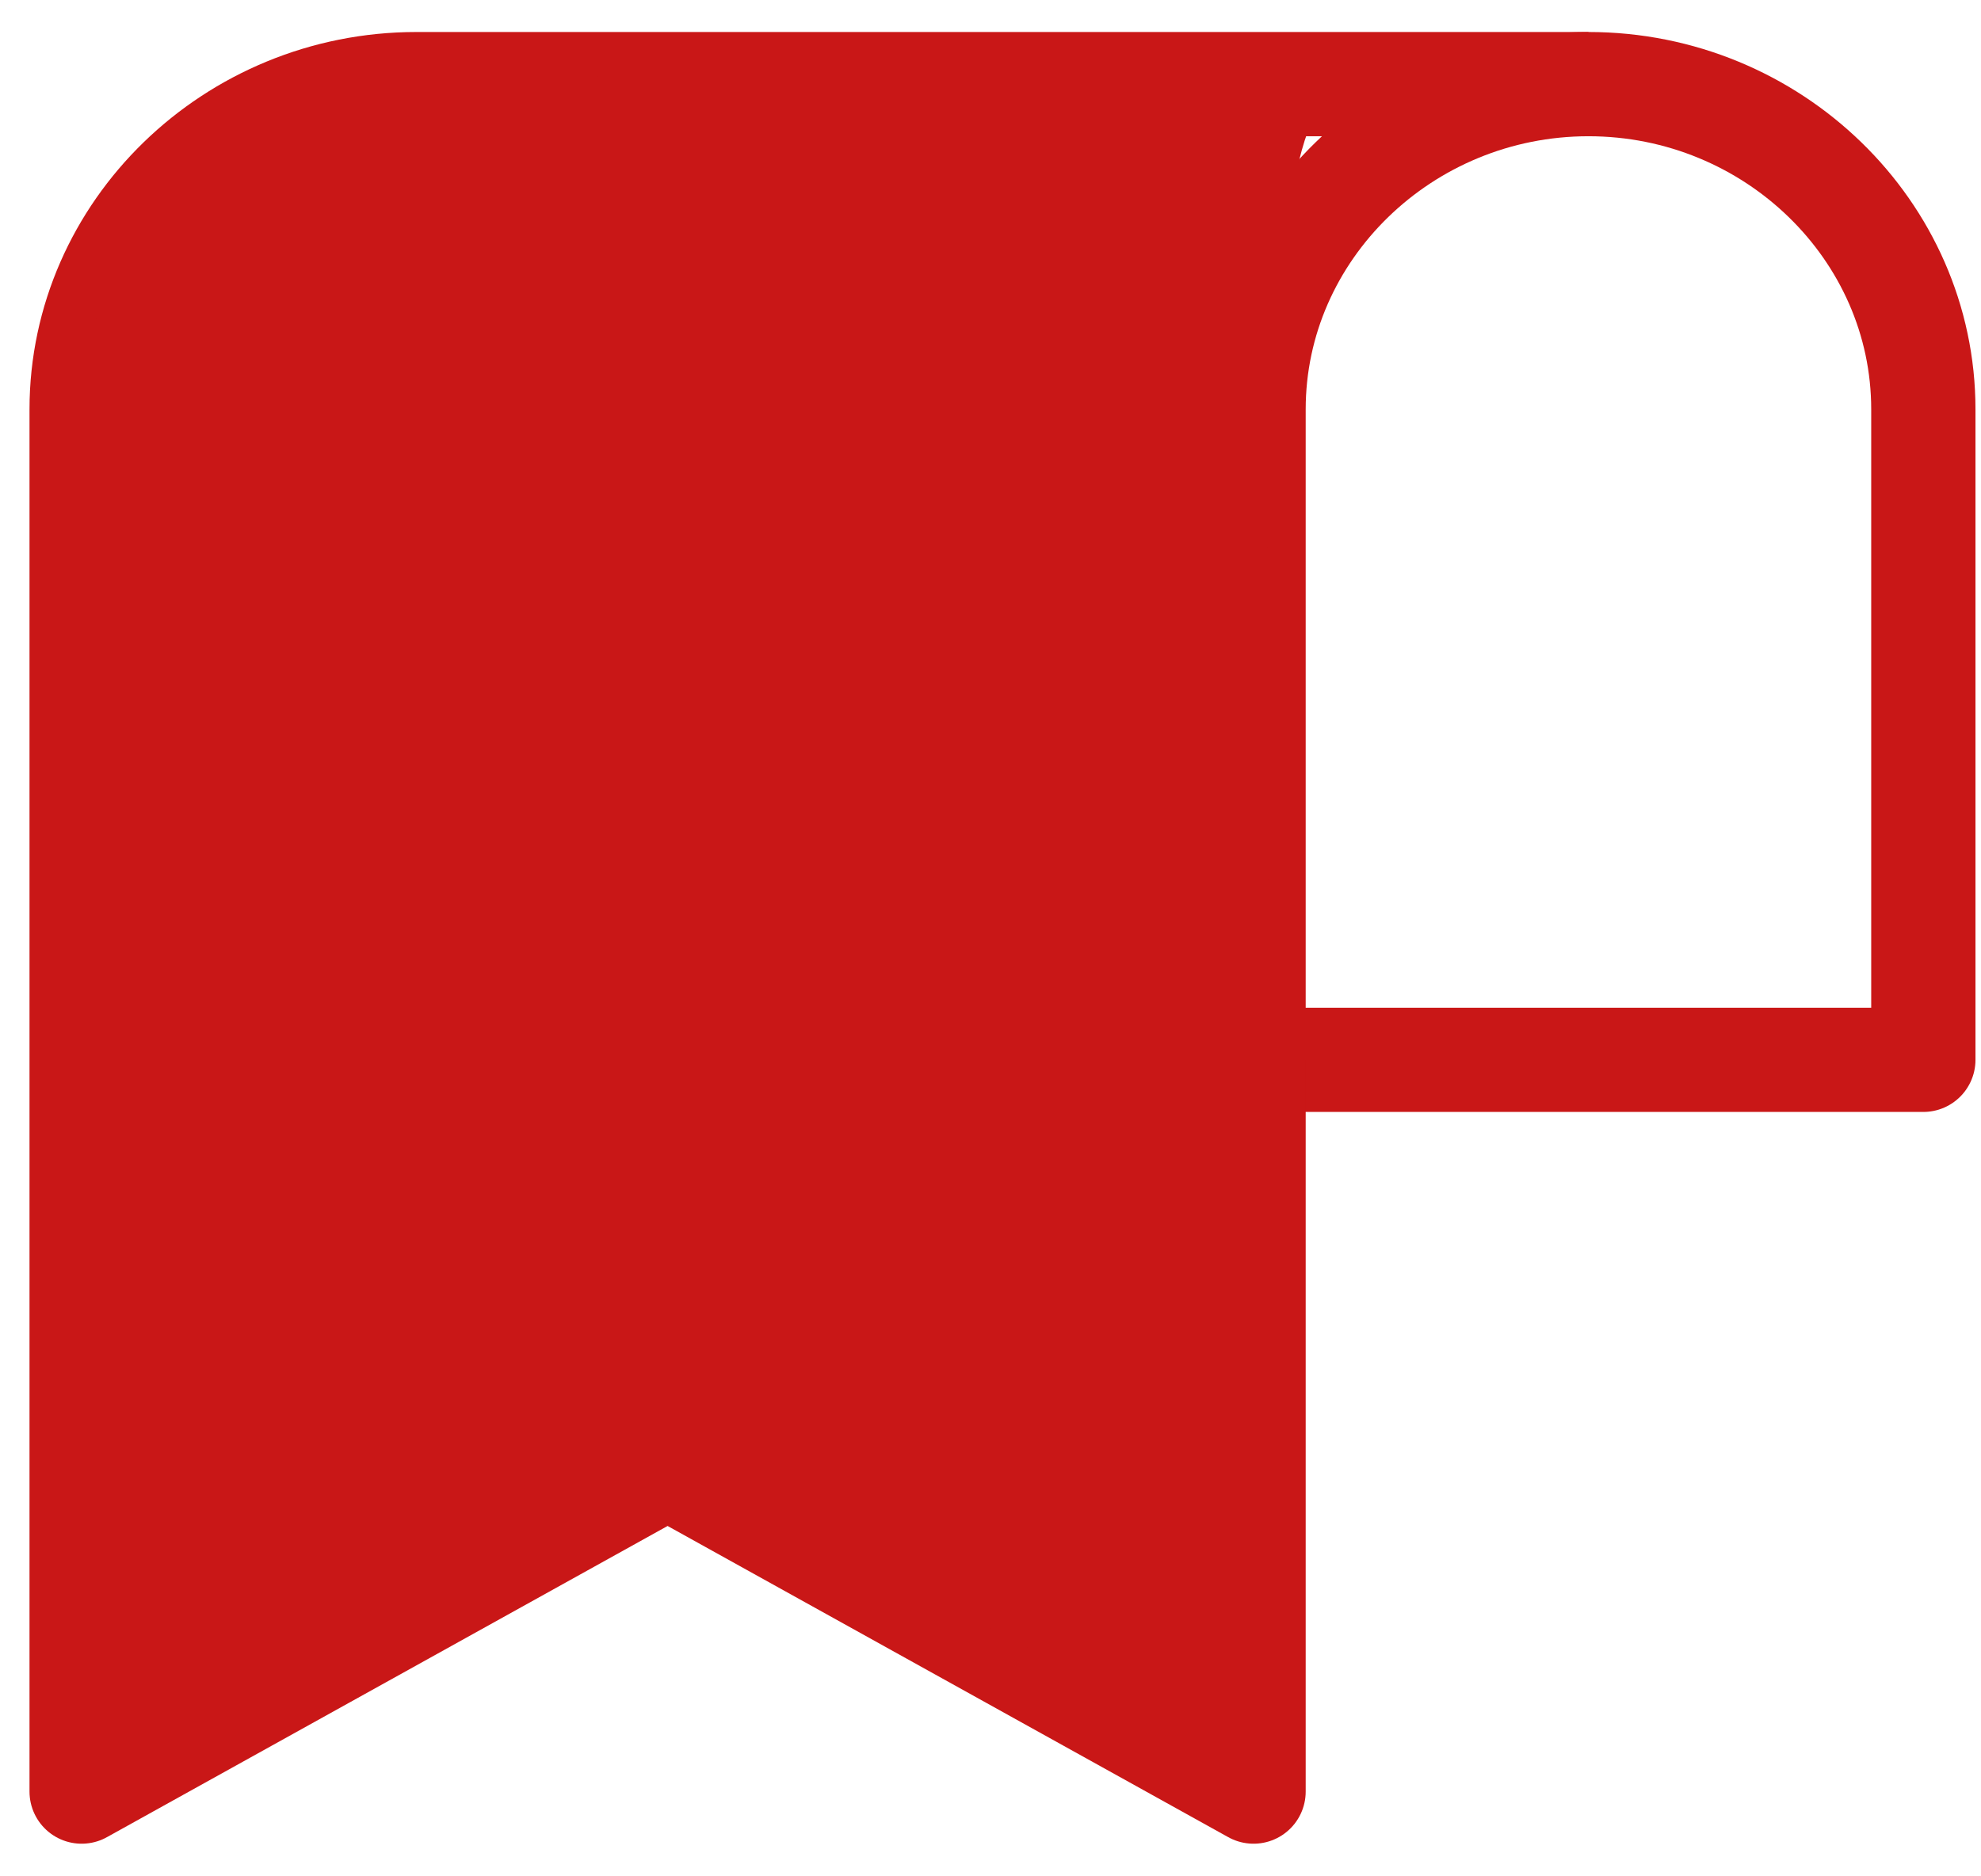 <svg width="19" height="18" viewBox="0 0 19 18" fill="none" xmlns="http://www.w3.org/2000/svg">
<path d="M12.023 10.167H18.447V3.927C18.447 2.211 17.002 0.807 15.235 0.807C13.469 0.807 12.023 2.211 12.023 3.927V10.167Z" stroke="#C91717" stroke-miterlimit="10" stroke-linejoin="round"/>
<path d="M15.235 0.807H3.994C2.228 0.807 0.783 2.211 0.783 3.927V17.187L6.403 14.067L12.023 17.187V10.167" stroke="#C91717" stroke-miterlimit="10" stroke-linejoin="round"/>
<path d="M3.633 0.918C0.583 1.337 0.522 4.234 0.872 5.63V17.019L6.657 14.139L12.178 17.019V15.841V8.903C12.178 8.903 11.915 0.918 12.836 0.918C10.688 0.744 6.683 0.499 3.633 0.918Z" fill="#C91717"/>
</svg>
